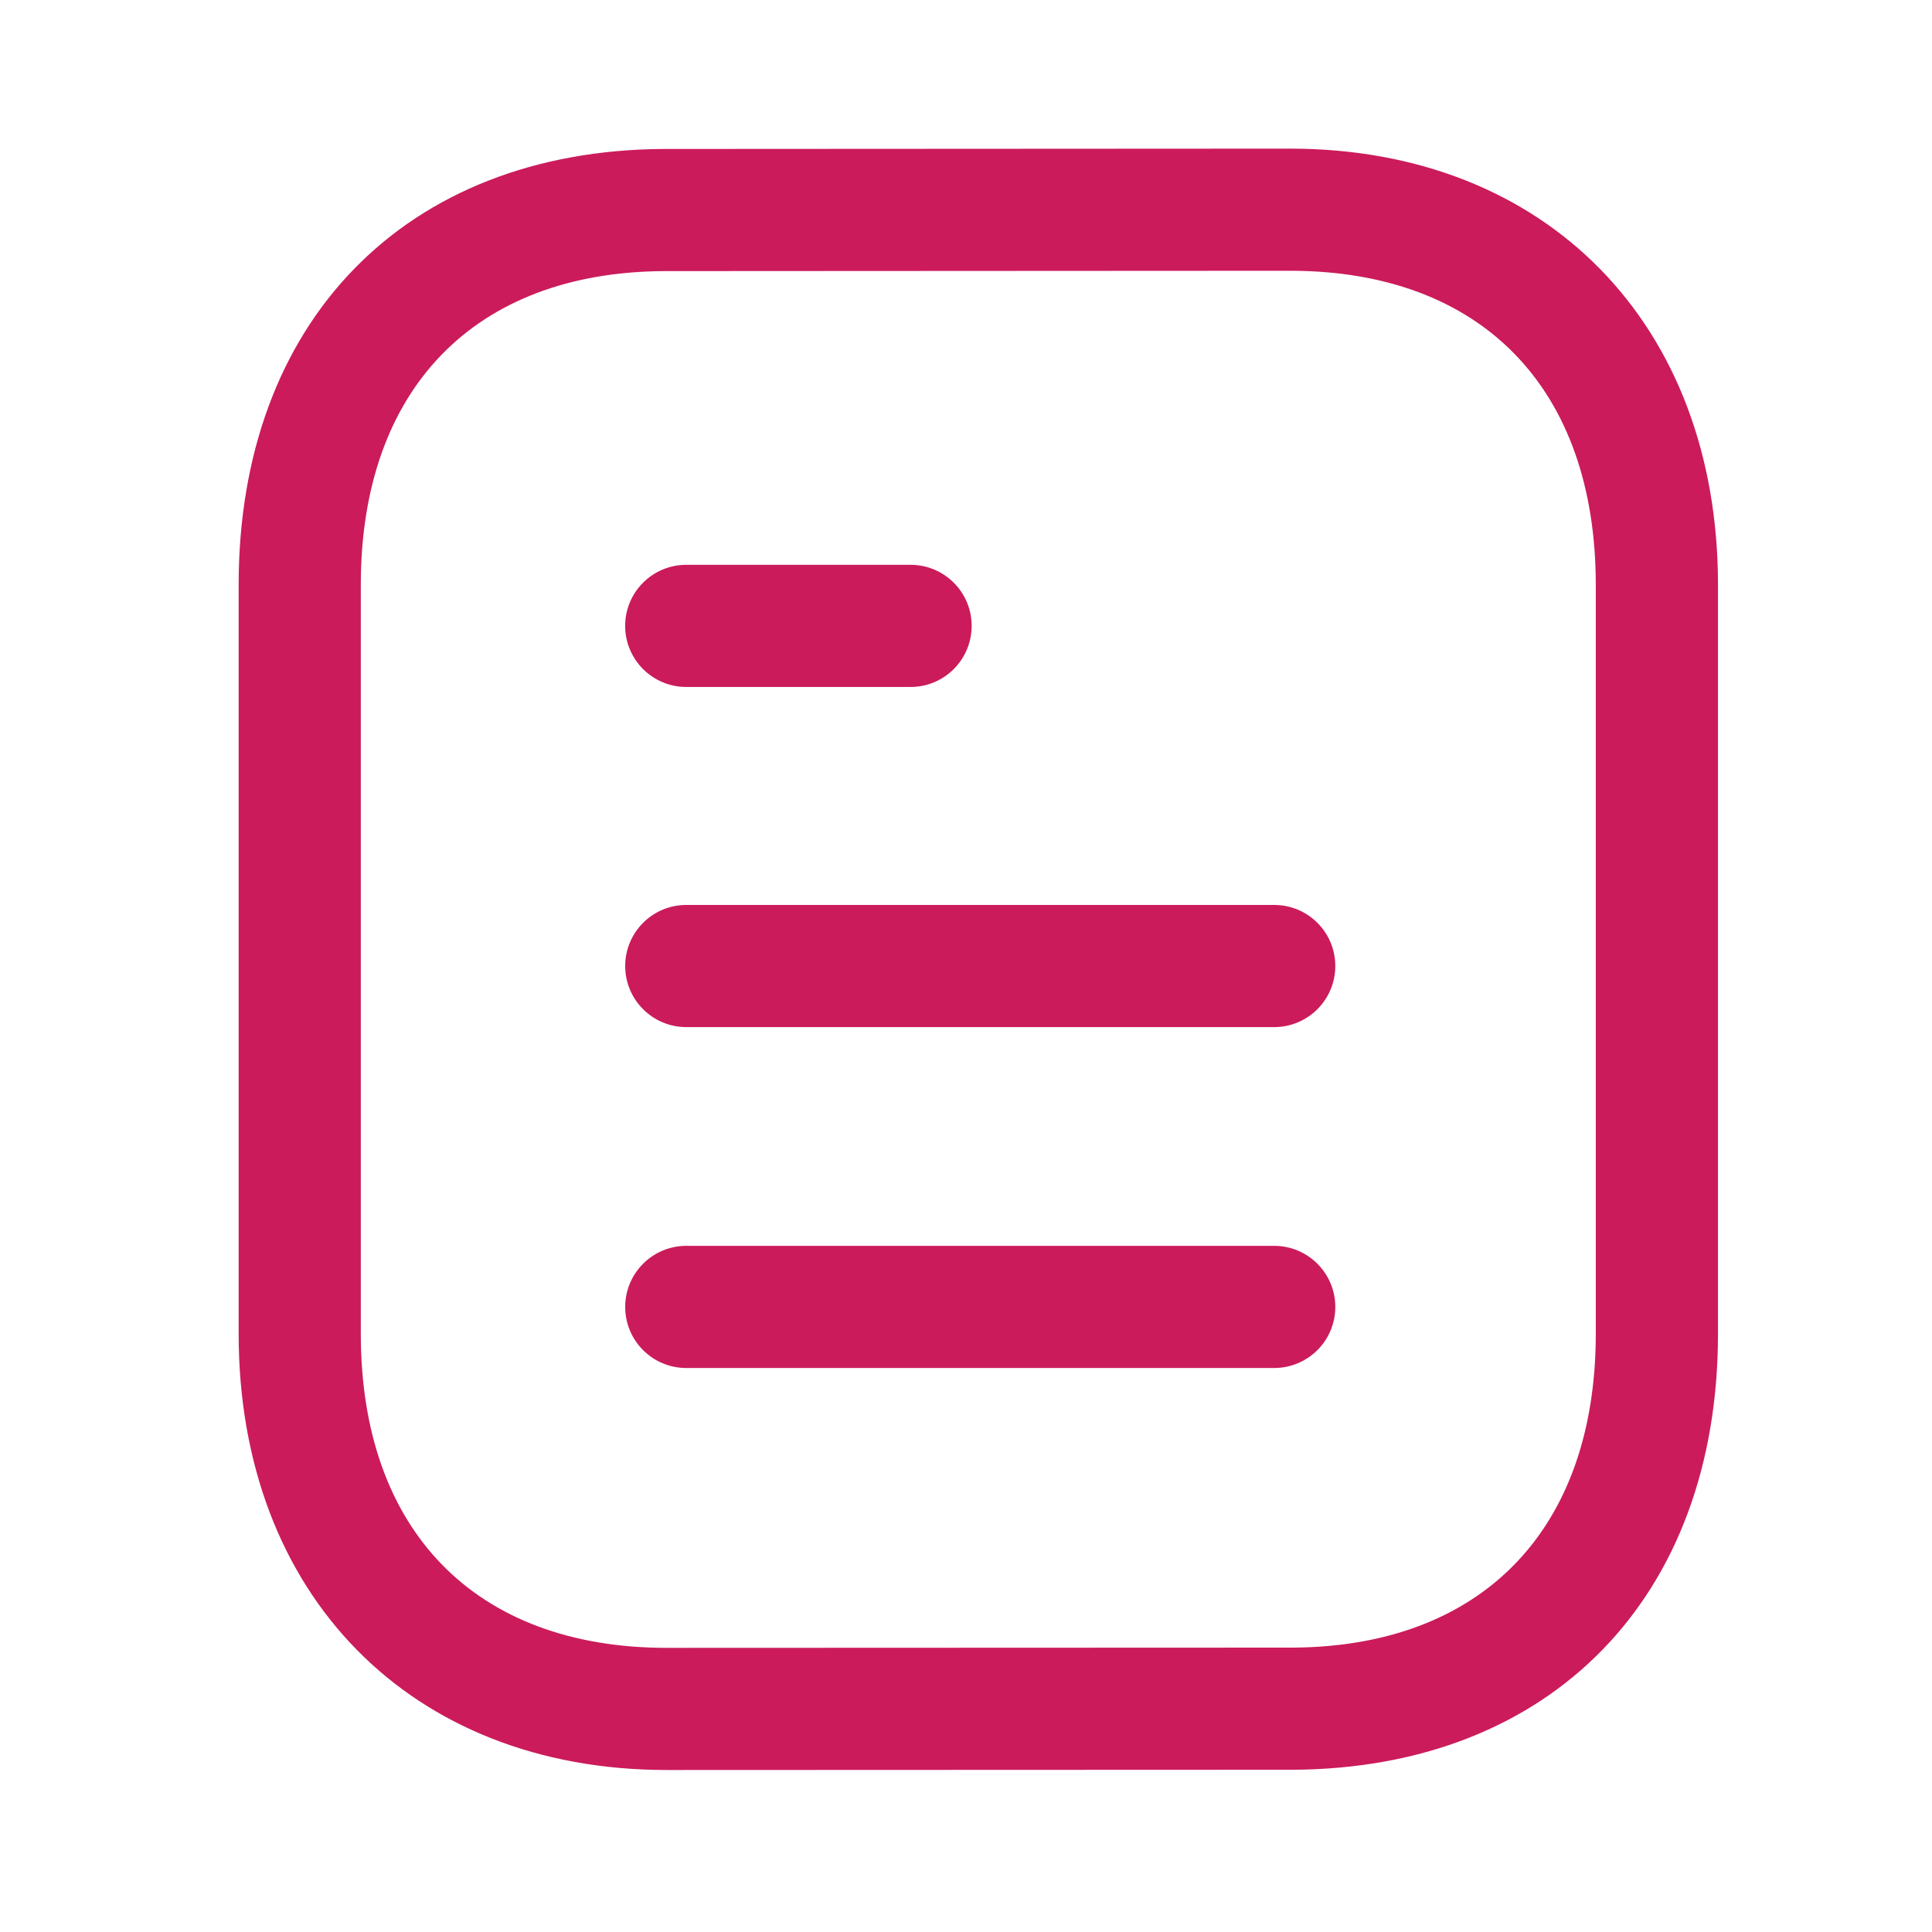 <svg width="40" height="40" viewBox="0 0 40 40" fill="none" xmlns="http://www.w3.org/2000/svg">
<mask id="mask0_95_929" style="mask-type:alpha" maskUnits="userSpaceOnUse" x="0" y="0" width="40" height="40">
<rect width="40" height="40" fill="#D9D9D9"/>
</mask>
<g mask="url(#mask0_95_929)">
<path fill-rule="evenodd" clip-rule="evenodd" d="M26.707 3.077C32.008 3.077 35.569 6.707 35.569 12.109V27.614C35.569 33.063 32.117 36.608 26.776 36.641L13.805 36.646C8.504 36.646 4.941 33.016 4.941 27.614V12.109C4.941 6.658 8.393 3.116 13.734 3.084L26.705 3.077H26.707ZM26.707 5.606L13.743 5.613C9.817 5.637 7.47 8.064 7.47 12.109V27.614C7.47 31.686 9.839 34.117 13.803 34.117L26.767 34.112C30.692 34.089 33.039 31.657 33.039 27.614V12.109C33.039 8.037 30.672 5.606 26.707 5.606ZM26.381 25.794C27.079 25.794 27.646 26.361 27.646 27.059C27.646 27.757 27.079 28.323 26.381 28.323H14.208C13.51 28.323 12.944 27.757 12.944 27.059C12.944 26.361 13.51 25.794 14.208 25.794H26.381ZM26.381 18.736C27.079 18.736 27.646 19.302 27.646 20C27.646 20.698 27.079 21.265 26.381 21.265H14.208C13.51 21.265 12.944 20.698 12.944 20C12.944 19.302 13.51 18.736 14.208 18.736H26.381ZM18.853 11.694C19.551 11.694 20.117 12.26 20.117 12.958C20.117 13.656 19.551 14.223 18.853 14.223H14.208C13.51 14.223 12.943 13.656 12.943 12.958C12.943 12.26 13.51 11.694 14.208 11.694H18.853Z" fill="#CB1B5B"/>
</g>
</svg>
